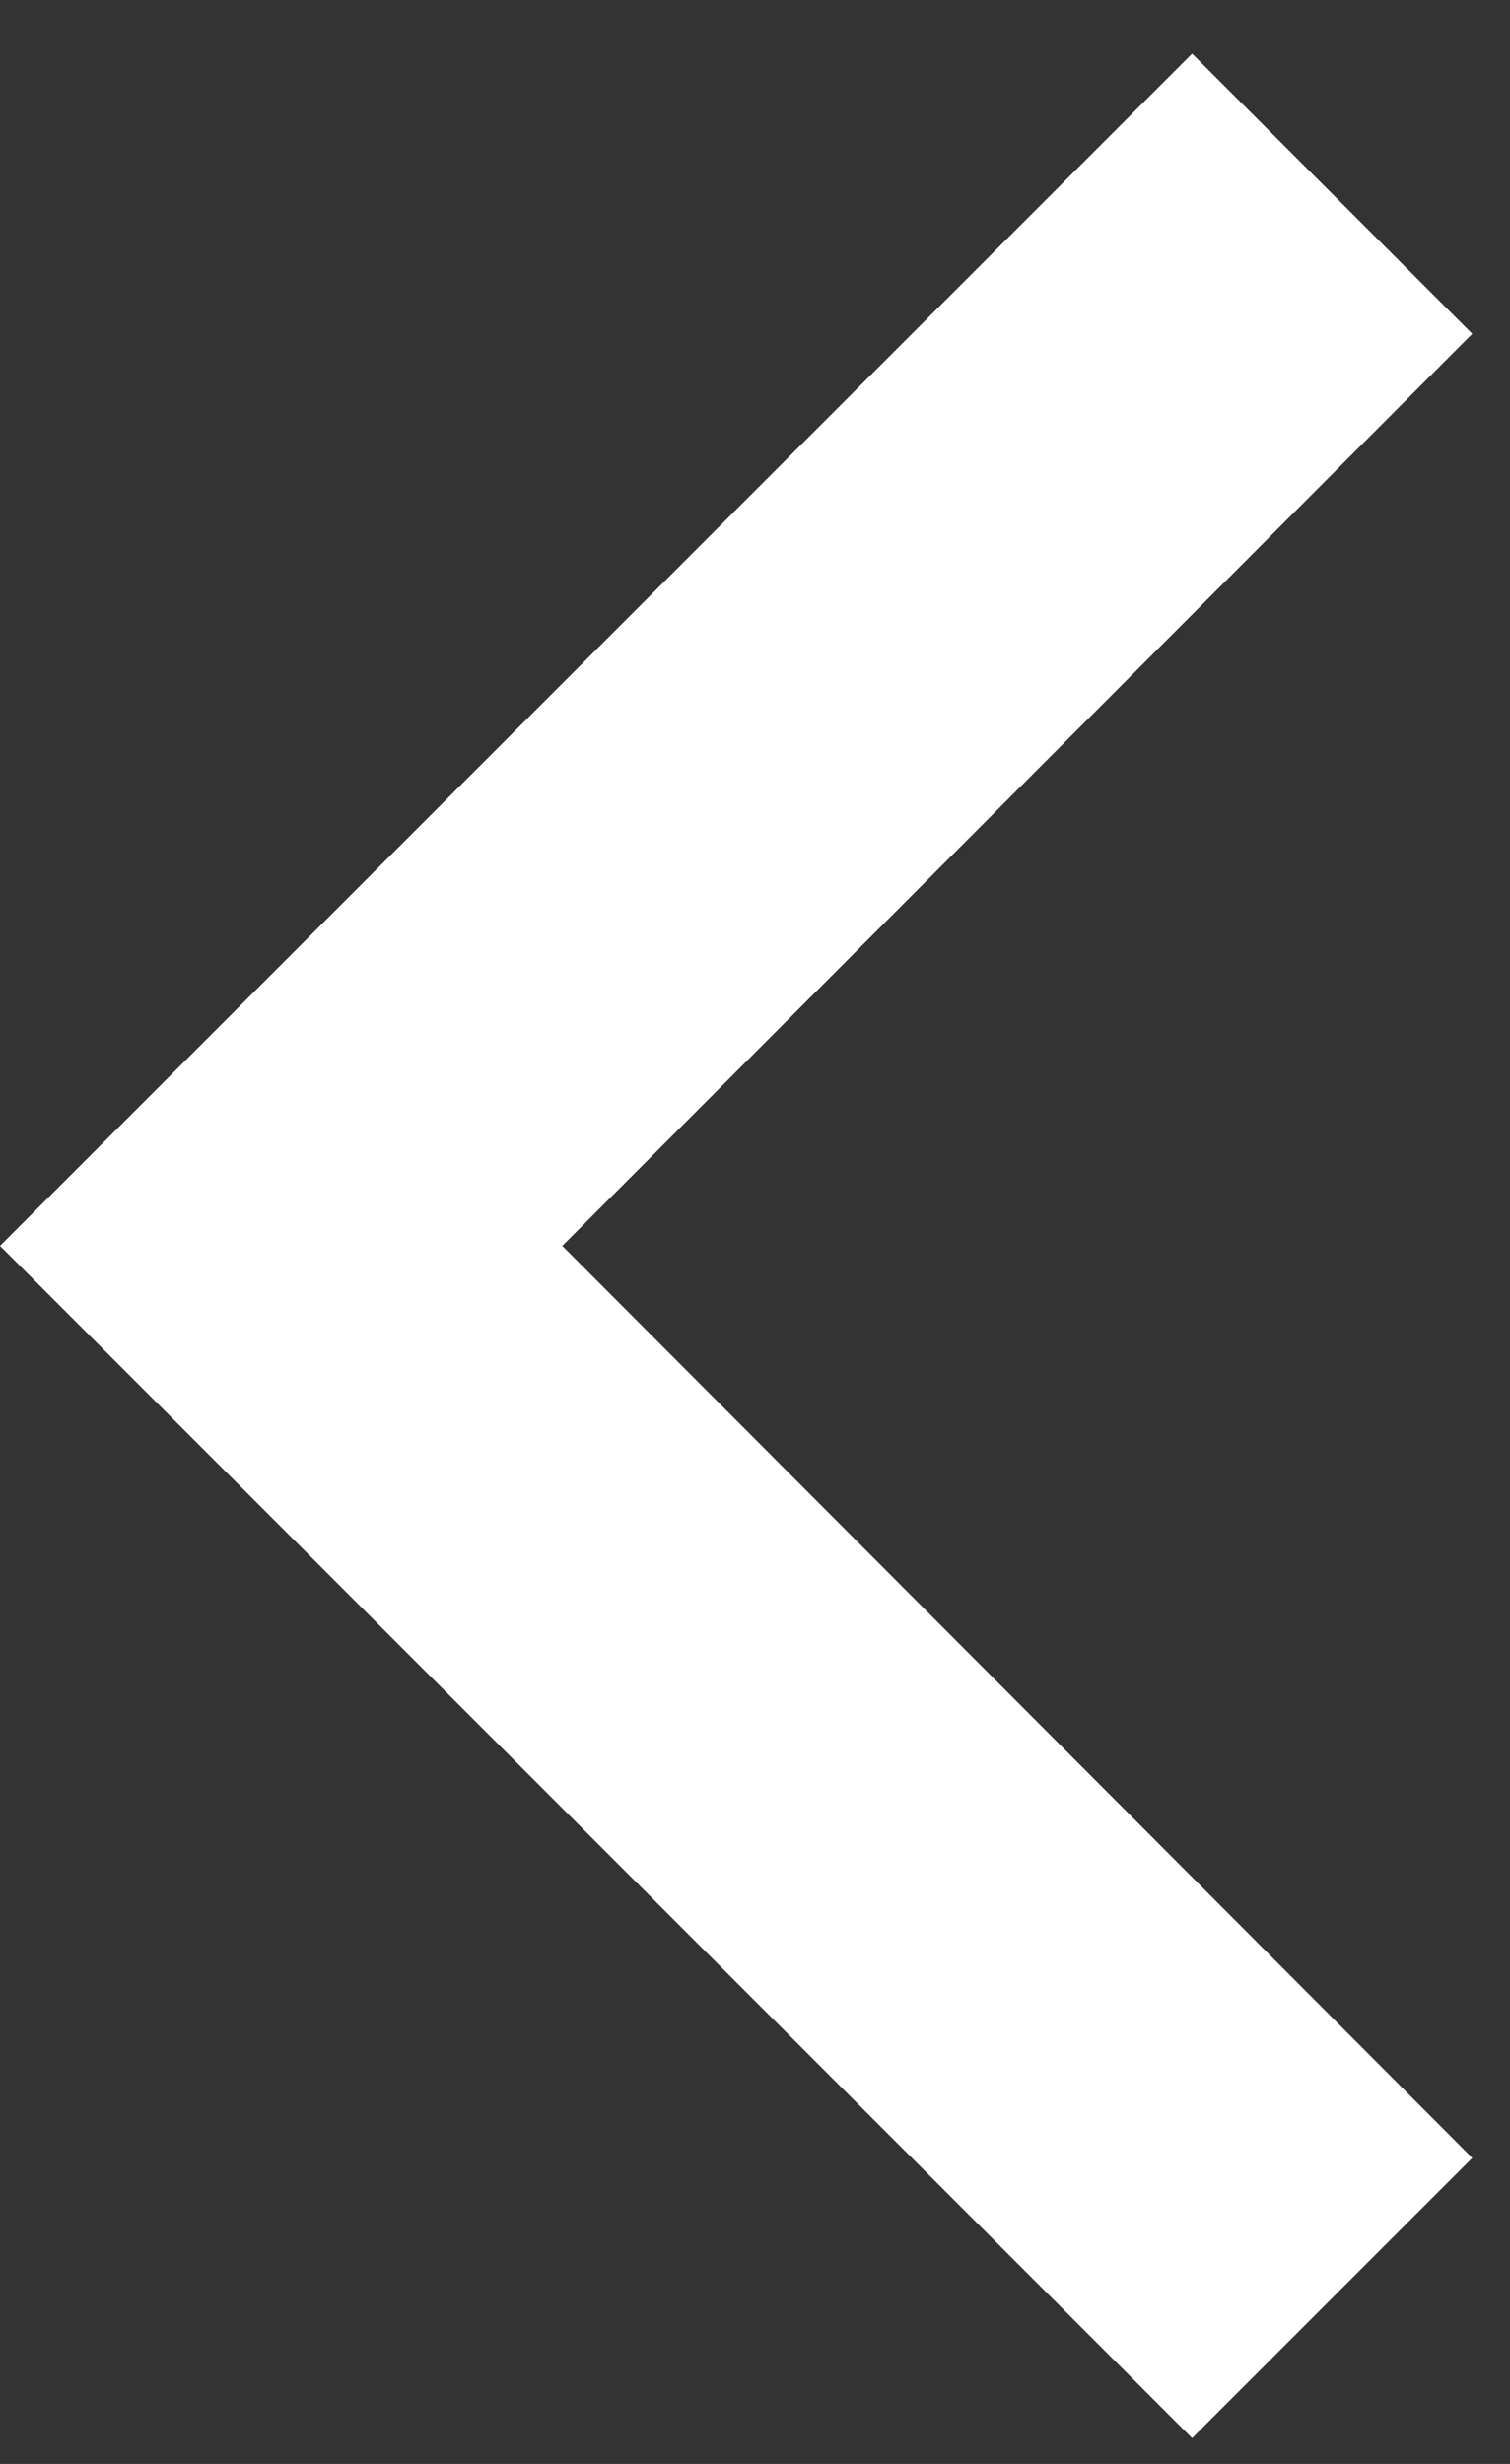 <?xml version="1.0" encoding="UTF-8"?>
<svg width="19px" height="31px" viewBox="0 0 19 31" version="1.1" xmlns="http://www.w3.org/2000/svg" xmlns:xlink="http://www.w3.org/1999/xlink">
    <rect x="0" y="0" width="19" height="31" fill="#333333" stroke="none"/>
    <!-- Generator: Sketch 51 (57462) - http://www.bohemiancoding.com/sketch -->
    <title>Shape</title>
    <desc>Created with Sketch.</desc>
    <defs></defs>
    <g id="Card" stroke="none" stroke-width="1" fill="none" fill-rule="evenodd">
        <g id="Card--photo-HD" transform="translate(-219, -475)">
            <rect x="0" y="0" width="1920" height="1185"></rect>
            <g id="Group-Copy" transform="translate(229, 491) scale(-1, 1) translate(-229, -491) translate(179, 111)" fill="#FFFFFF" fill-rule="nonzero">
                <g id="zoom-copy" transform="translate(20, 349)">
                    <g id="forw-copy">
                        <g id="ic_keyboard_arrow_right_white_24px">
                            <polygon id="Shape" points="21.475 42.15 32.925 30.675 21.475 19.2 25 15.675 40 30.675 25 45.675"></polygon>
                        </g>
                    </g>
                </g>
            </g>
        </g>
    </g>
</svg>